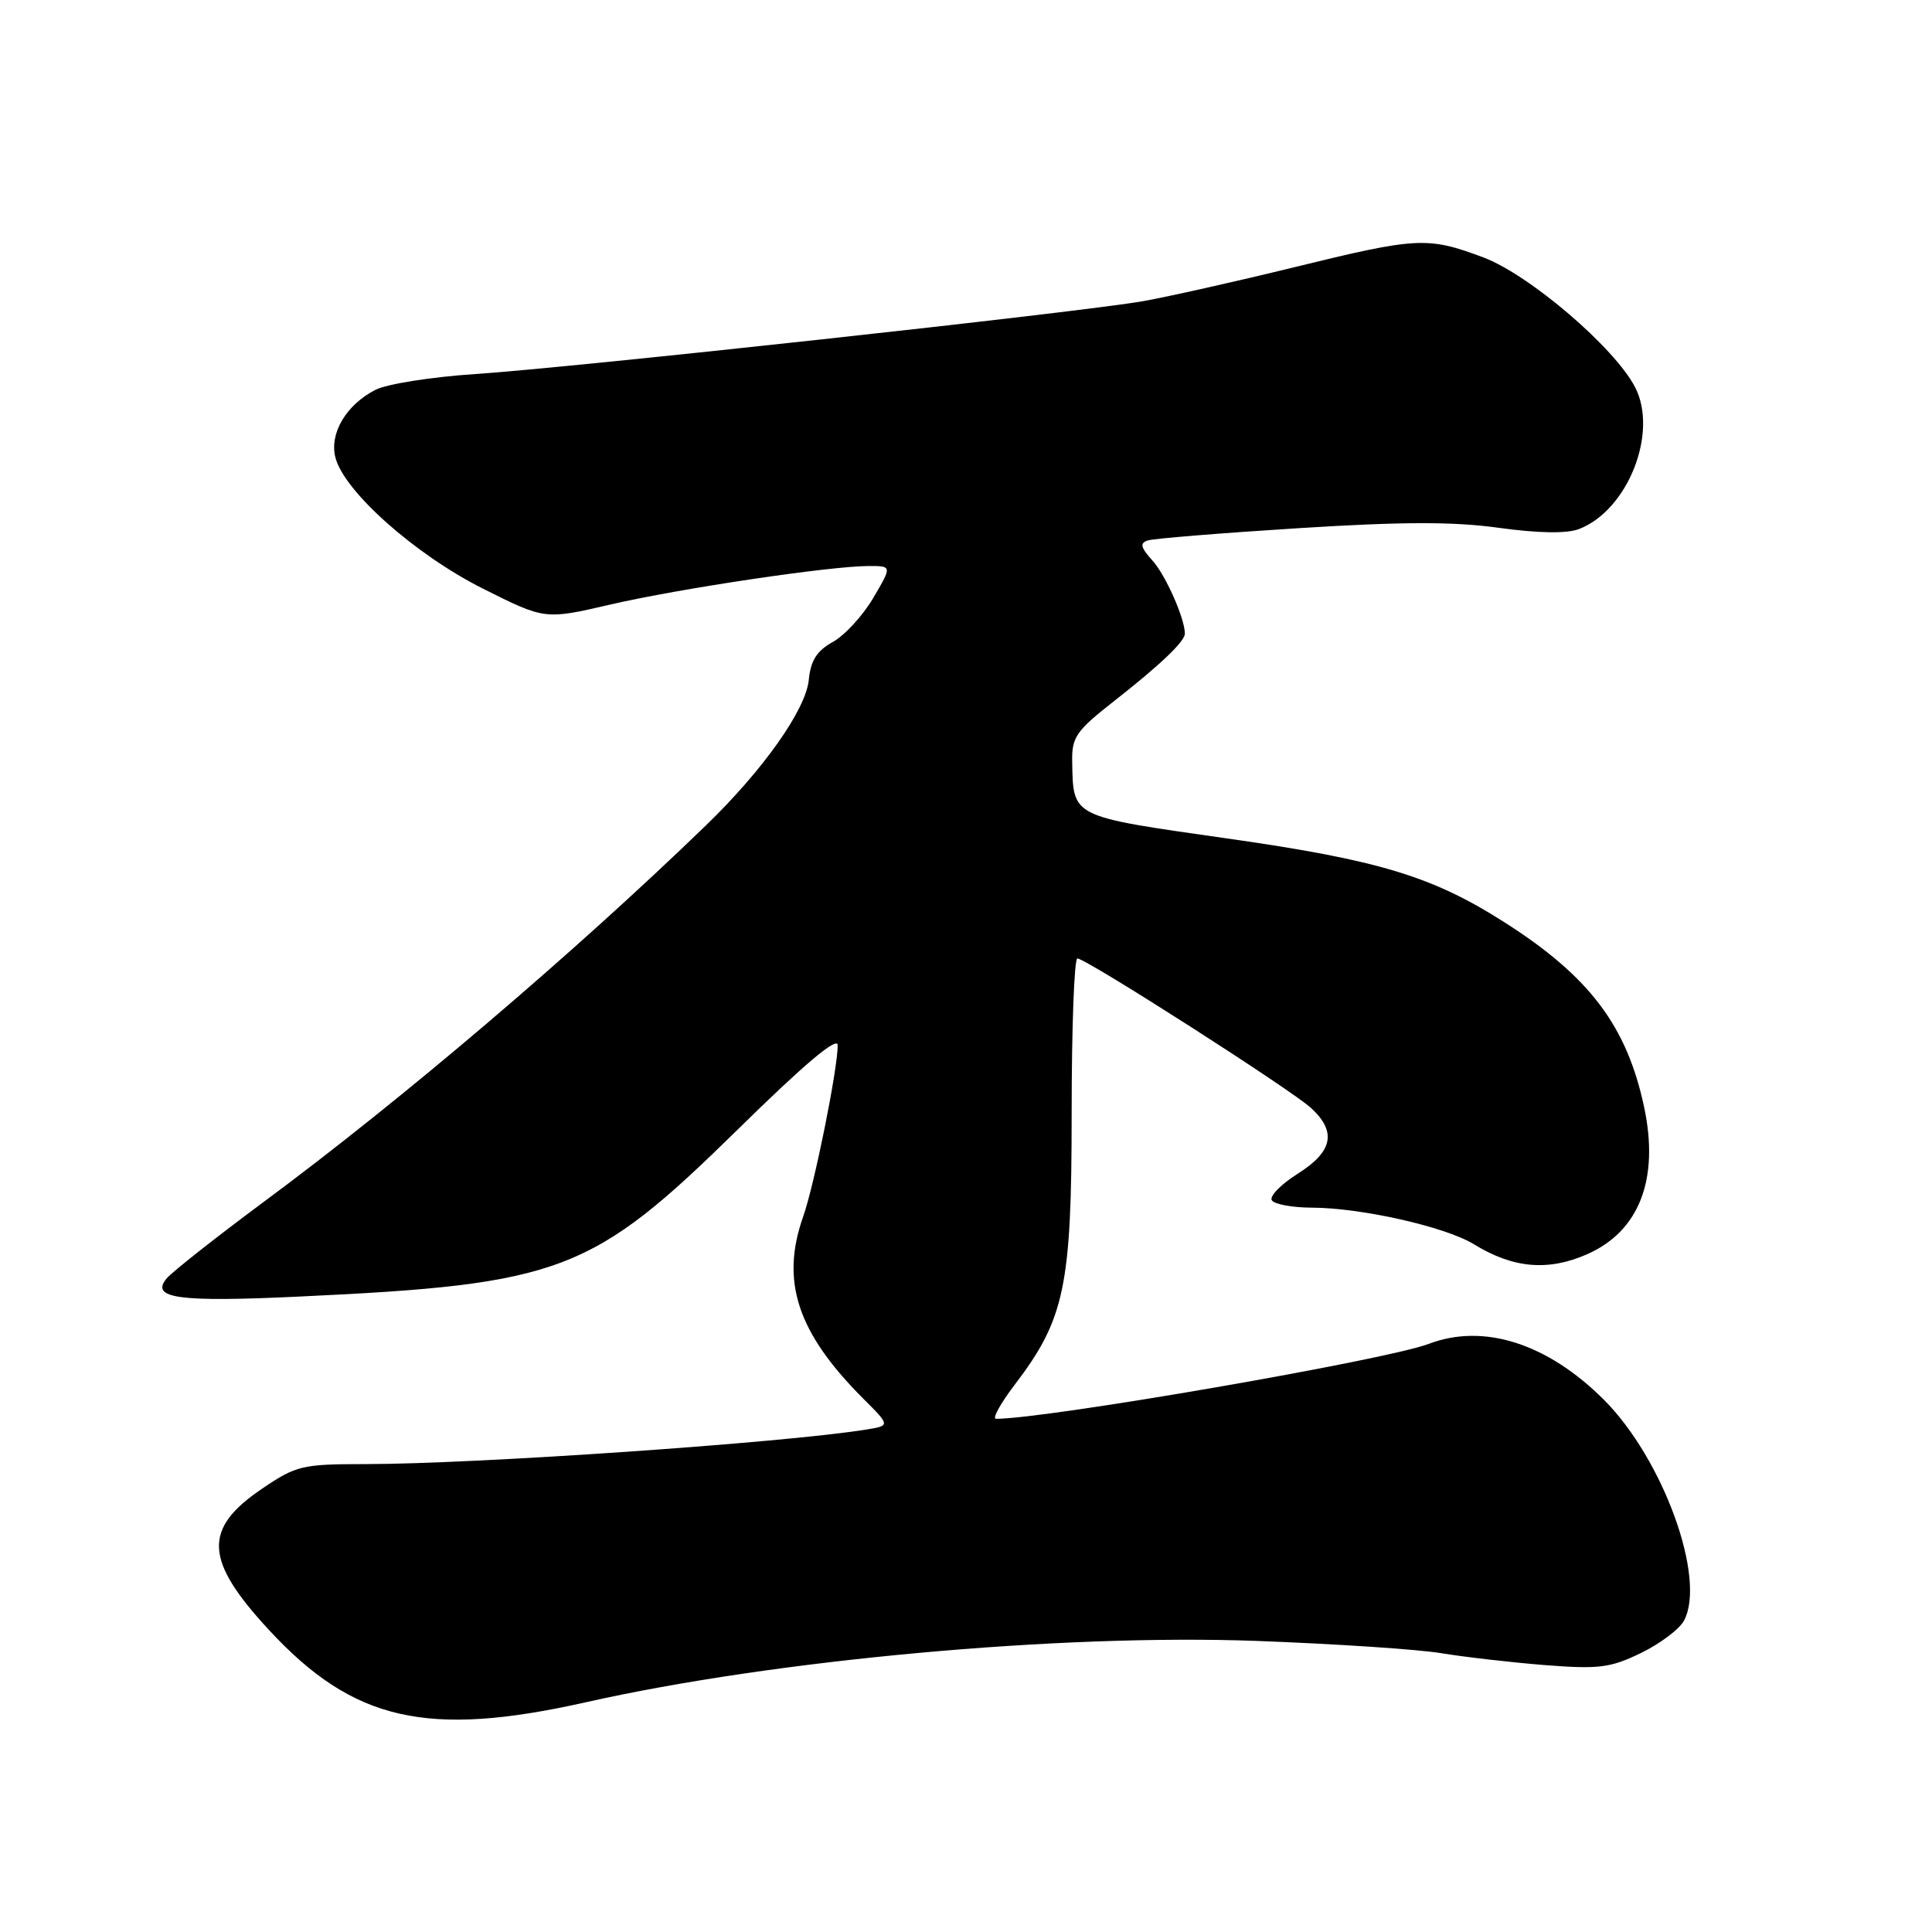 <?xml version="1.0" encoding="UTF-8" standalone="no"?>
<!DOCTYPE svg PUBLIC "-//W3C//DTD SVG 1.1//EN" "http://www.w3.org/Graphics/SVG/1.1/DTD/svg11.dtd" >
<svg xmlns="http://www.w3.org/2000/svg" xmlns:xlink="http://www.w3.org/1999/xlink" version="1.1" viewBox="0 0 256 256">
 <g >
 <path fill="currentColor"
d=" M 77.62 225.56 C 102.70 219.92 140.43 216.48 166.50 217.43 C 176.95 217.82 187.97 218.55 191.00 219.06 C 194.03 219.56 200.17 220.27 204.66 220.63 C 211.84 221.19 213.36 221.01 217.42 219.04 C 219.96 217.81 222.53 215.88 223.14 214.74 C 226.12 209.17 220.38 193.33 212.53 185.48 C 205.06 178.01 196.59 175.30 189.32 178.07 C 183.71 180.21 138.70 188.00 131.97 188.00 C 131.45 188.00 132.55 185.99 134.42 183.53 C 141.09 174.80 142.00 170.46 142.00 147.46 C 142.00 136.21 142.34 127.00 142.76 127.00 C 143.91 127.00 171.19 144.46 173.75 146.84 C 177.14 149.98 176.60 152.60 171.96 155.52 C 169.74 156.92 168.19 158.51 168.52 159.04 C 168.85 159.57 171.23 160.01 173.81 160.02 C 180.40 160.04 191.55 162.56 195.32 164.88 C 200.51 168.07 205.15 168.47 210.33 166.18 C 217.21 163.14 219.88 156.24 217.86 146.72 C 215.57 135.96 210.65 129.42 199.40 122.24 C 189.80 116.11 182.71 113.96 162.60 111.10 C 141.77 108.13 142.22 108.35 142.07 100.90 C 142.01 97.68 142.60 96.83 147.62 92.90 C 153.73 88.11 157.00 85.00 157.00 83.96 C 157.00 81.96 154.45 76.20 152.71 74.28 C 151.13 72.52 151.00 71.96 152.10 71.61 C 152.87 71.36 161.82 70.63 172.00 69.99 C 185.79 69.12 192.56 69.10 198.61 69.94 C 203.84 70.66 207.60 70.72 209.20 70.11 C 215.68 67.65 219.77 57.33 216.66 51.31 C 213.94 46.05 202.63 36.38 196.53 34.10 C 189.15 31.34 187.81 31.41 171.45 35.42 C 163.78 37.30 154.80 39.31 151.50 39.90 C 143.24 41.36 75.89 48.71 63.00 49.56 C 57.22 49.94 51.27 50.88 49.76 51.65 C 45.89 53.62 43.63 57.41 44.44 60.61 C 45.56 65.08 54.99 73.47 63.94 77.97 C 72.20 82.12 72.20 82.12 80.85 80.11 C 90.04 77.98 110.02 75.00 115.14 75.00 C 118.20 75.00 118.20 75.00 115.70 79.25 C 114.32 81.59 111.91 84.21 110.34 85.07 C 108.23 86.24 107.42 87.53 107.17 90.07 C 106.80 94.01 101.14 102.02 93.54 109.37 C 76.02 126.32 53.29 145.67 34.94 159.26 C 28.59 163.97 22.80 168.54 22.08 169.40 C 19.88 172.05 23.63 172.56 39.69 171.80 C 74.40 170.17 78.43 168.63 97.75 149.67 C 106.59 140.98 111.00 137.27 111.00 138.50 C 111.00 141.67 107.91 157.00 106.42 161.22 C 103.40 169.78 105.65 176.58 114.37 185.31 C 117.98 188.91 117.98 188.91 114.74 189.43 C 103.87 191.18 63.10 193.99 48.52 194.00 C 40.04 194.00 39.27 194.18 34.74 197.25 C 26.86 202.58 27.06 206.72 35.67 216.01 C 46.82 228.05 56.59 230.28 77.62 225.56 Z "/>
</g>
</svg>